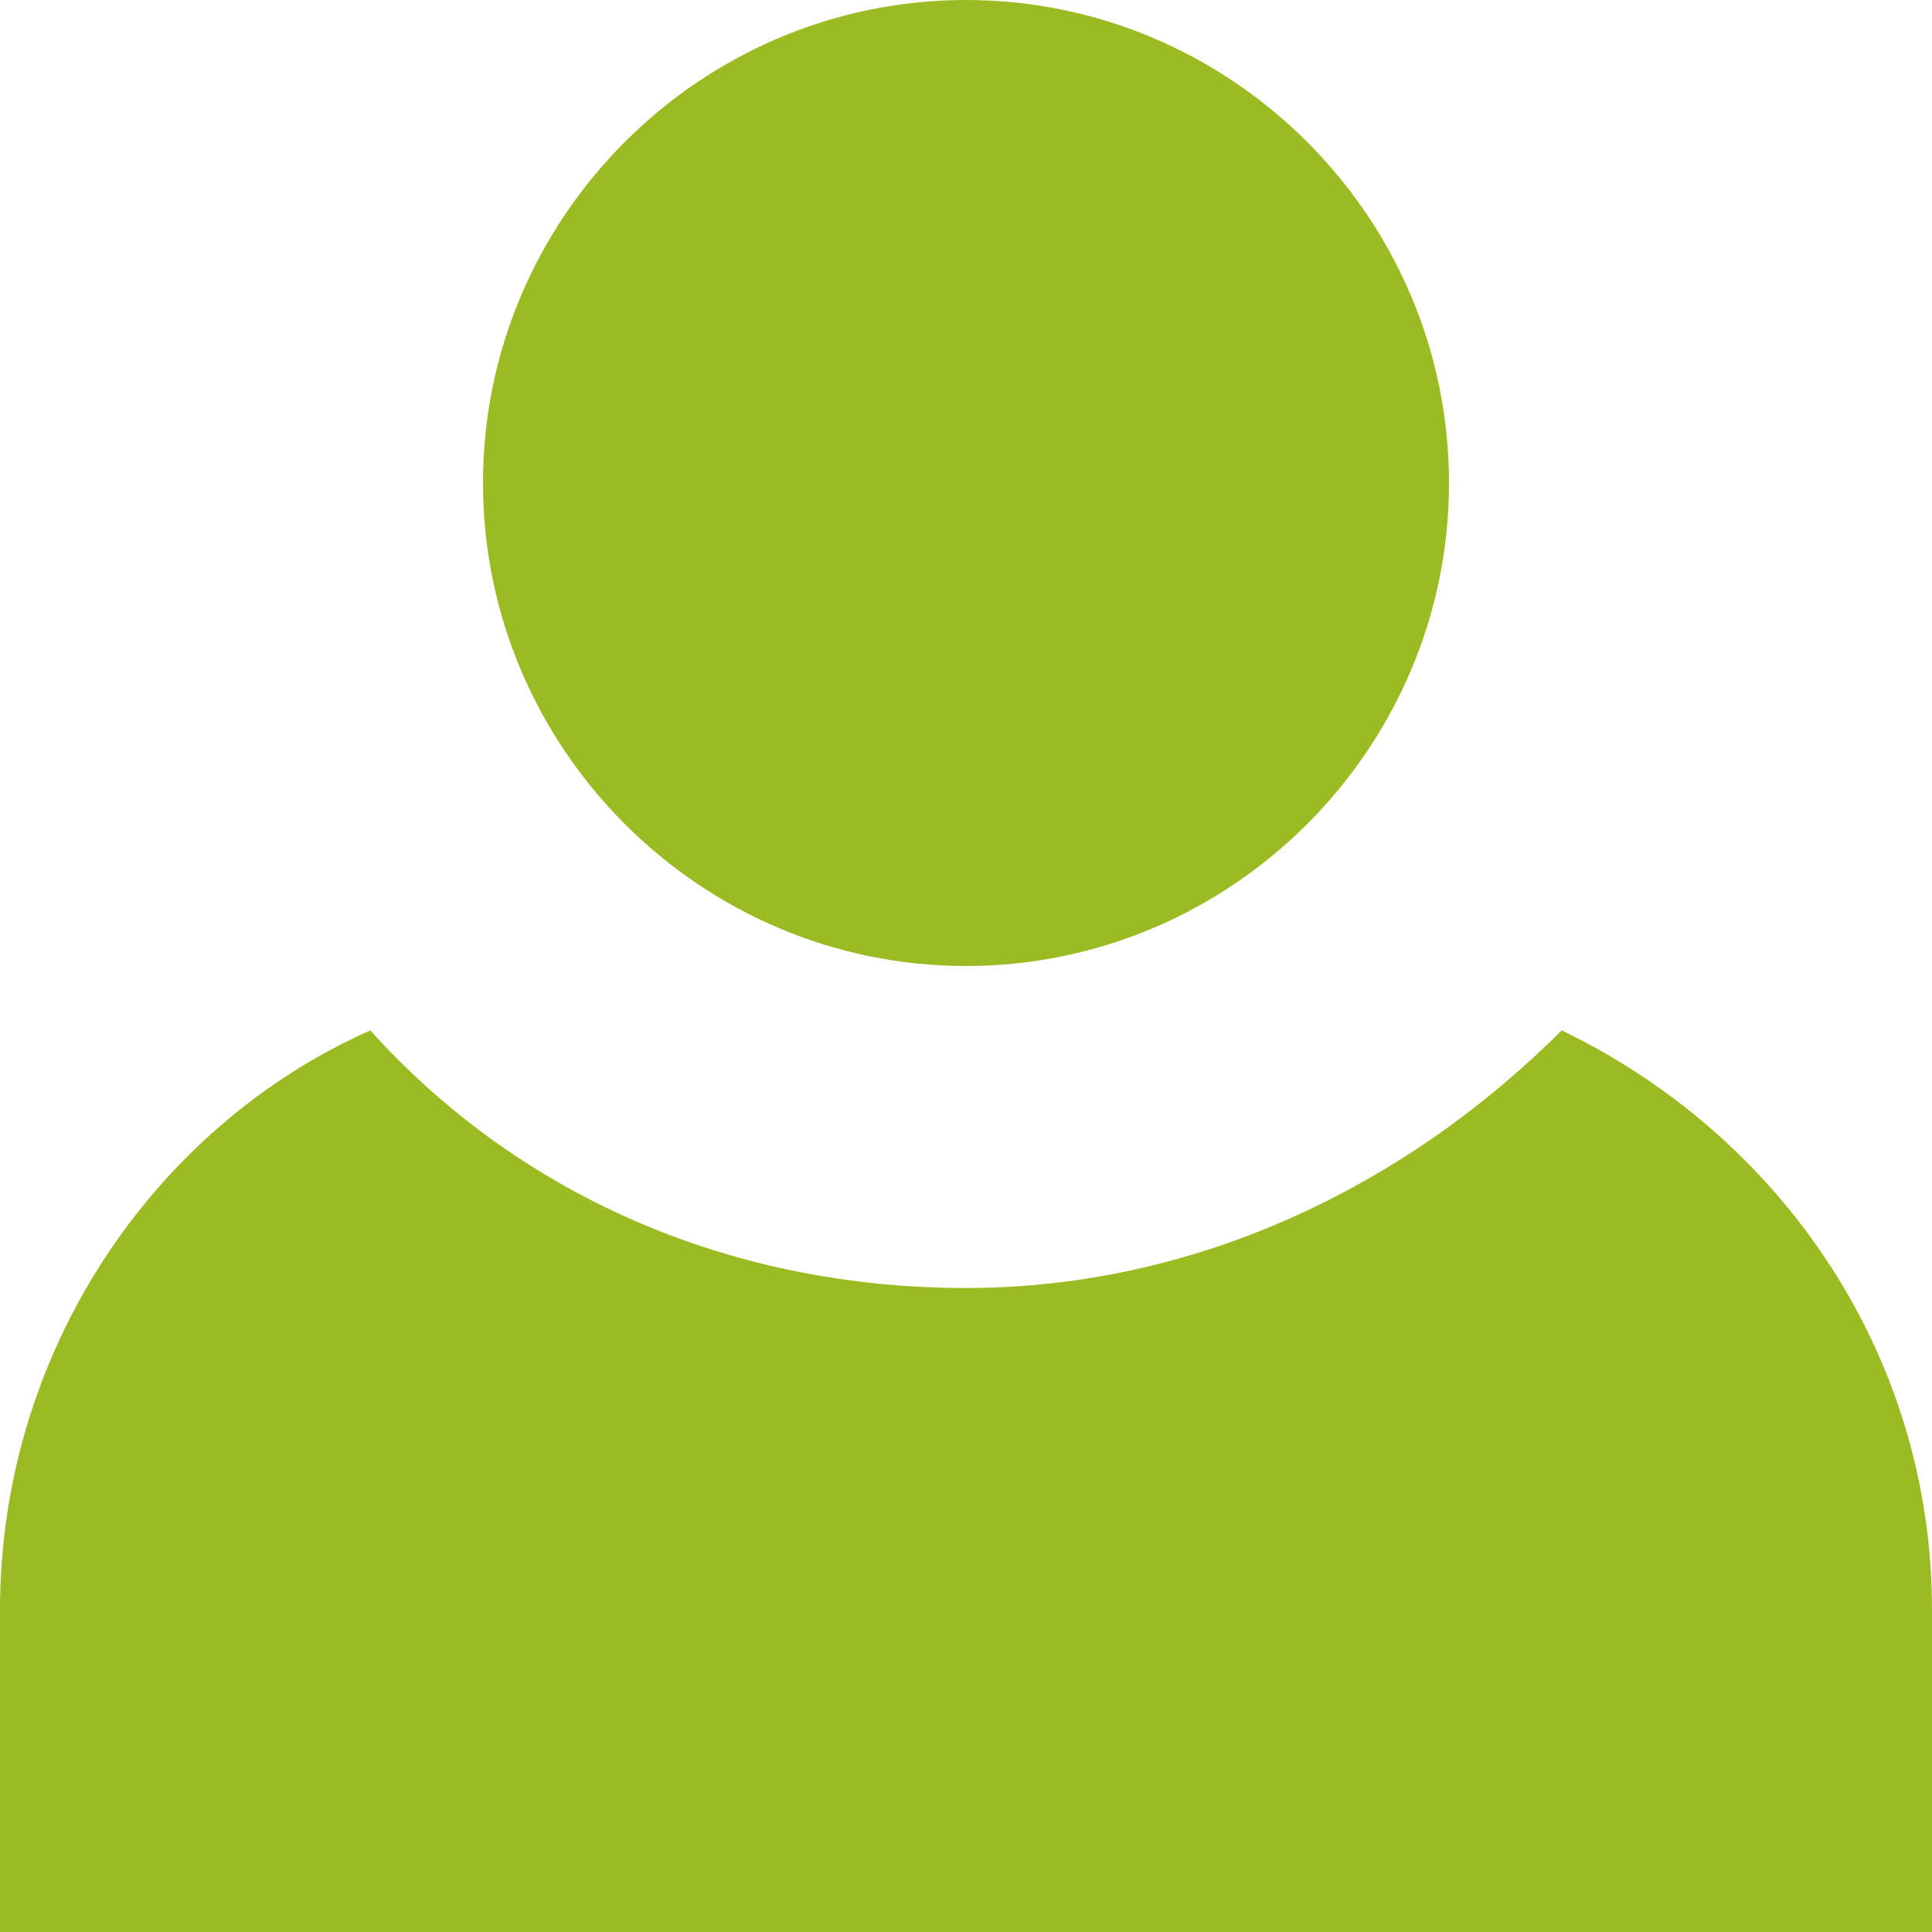 ﻿<svg xmlns="http://www.w3.org/2000/svg" viewBox="0 0 4081.89 4081.89"><title>Ресурс 1</title><g id="Слой_2" data-name="Слой 2"><g id="Layer_1" data-name="Layer 1"><path fill="#9bbb22" d="M4081.89,4081.89V3401.57c0-544.3-323.15-1003.47-782.36-1224.61-323.15,323.24-765.35,544.3-1258.58,544.3-510.24,0-952.44-204.14-1258.58-544.3C323.15,2381.1,0,2857.28,0,3401.57v680.31"/><path fill="#9bbb22" d="M2040.94,2040.94c561.21,0,1020.47-459.26,1020.47-1020.47S2602.16,0,2040.94,0,1020.47,459.26,1020.47,1020.47,1479.73,2040.94,2040.94,2040.94Z"/></g></g></svg>
